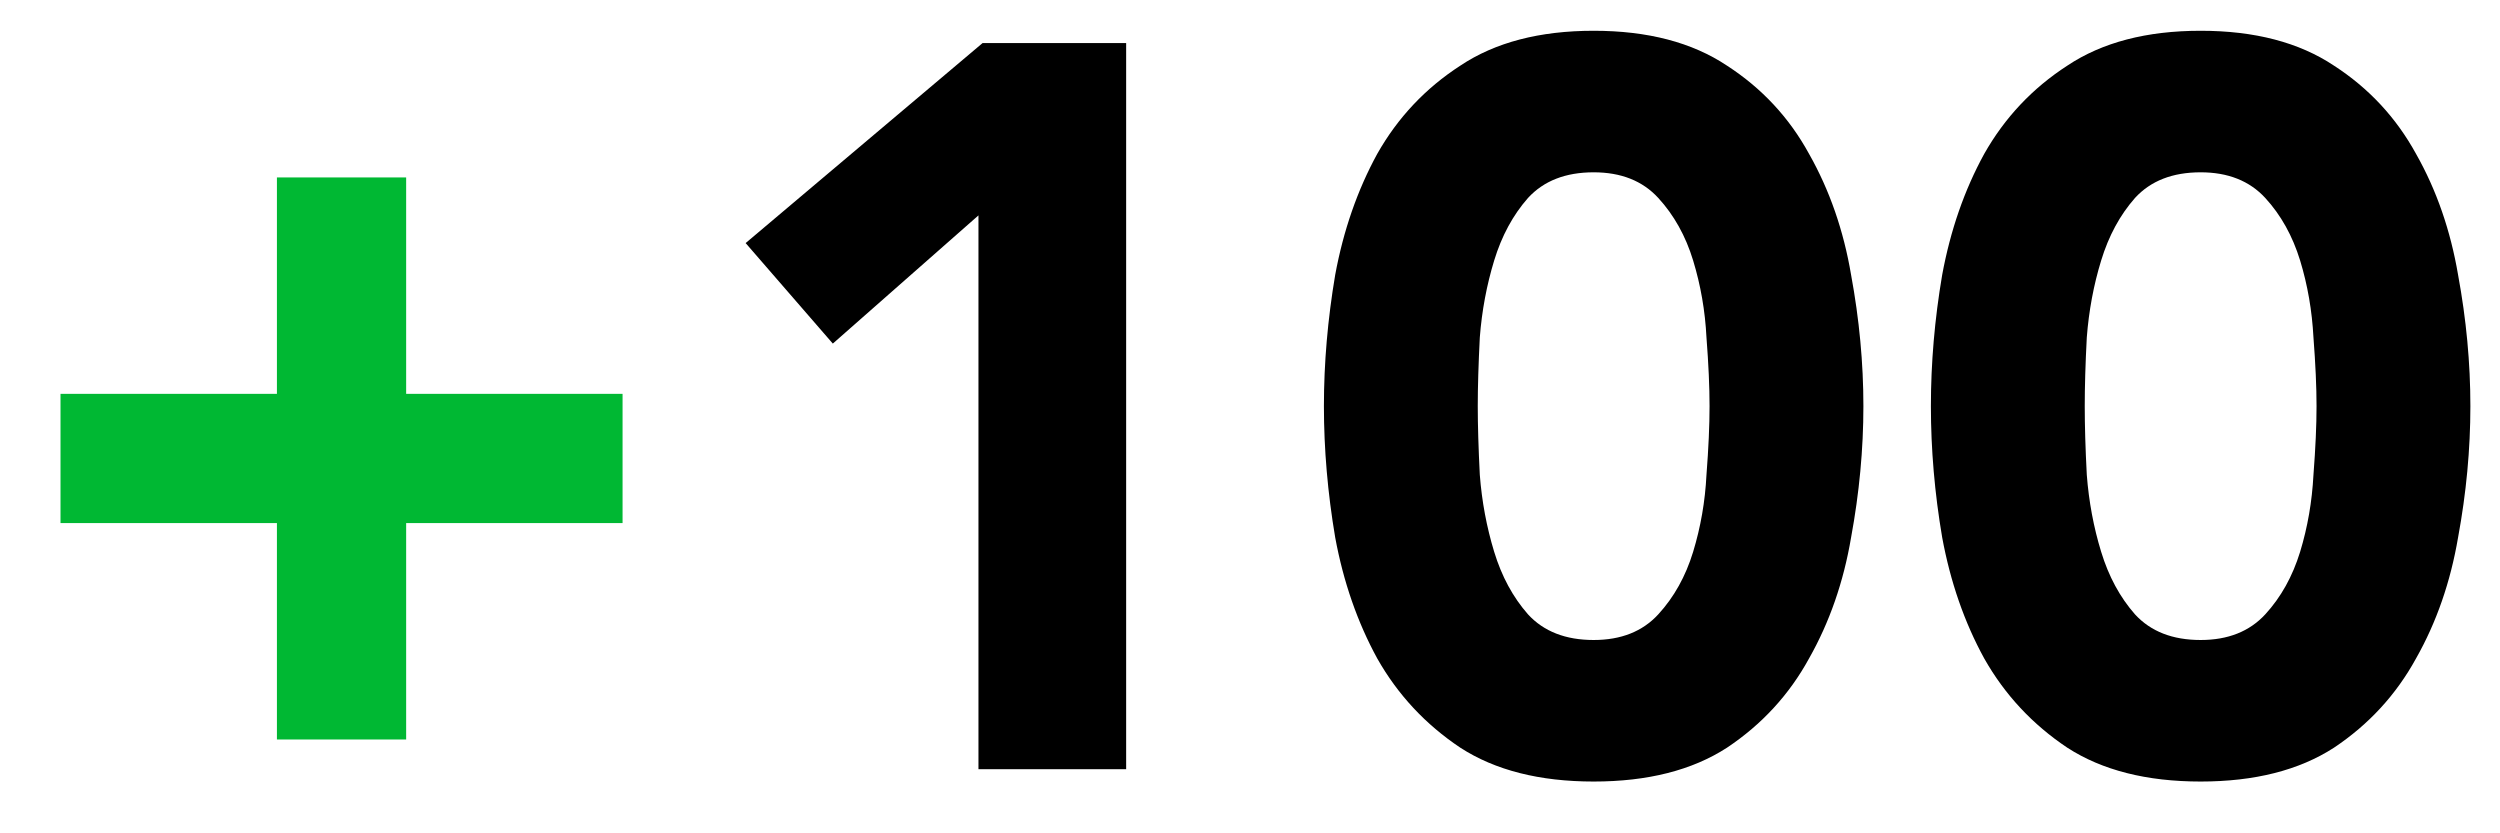 <svg width="39" height="13" viewBox="0 0 39 13" fill="none" xmlns="http://www.w3.org/2000/svg">
<path d="M0.944 6.144H4.32V2.768H6.336V6.144H9.712V8.16H6.336V11.536H4.32V8.16H0.944V6.144Z" fill="#00B833"/>
<path d="M15.264 3.36L12.992 5.36L11.632 3.792L15.328 0.672H17.568V12H15.264V3.36ZM20.653 6.336C20.653 5.664 20.712 4.981 20.829 4.288C20.957 3.595 21.176 2.965 21.485 2.4C21.805 1.835 22.237 1.376 22.781 1.024C23.325 0.661 24.018 0.48 24.861 0.48C25.704 0.48 26.397 0.661 26.941 1.024C27.485 1.376 27.912 1.835 28.221 2.4C28.541 2.965 28.76 3.595 28.877 4.288C29.005 4.981 29.069 5.664 29.069 6.336C29.069 7.008 29.005 7.691 28.877 8.384C28.76 9.077 28.541 9.707 28.221 10.272C27.912 10.837 27.485 11.301 26.941 11.664C26.397 12.016 25.704 12.192 24.861 12.192C24.018 12.192 23.325 12.016 22.781 11.664C22.237 11.301 21.805 10.837 21.485 10.272C21.176 9.707 20.957 9.077 20.829 8.384C20.712 7.691 20.653 7.008 20.653 6.336ZM23.053 6.336C23.053 6.635 23.064 6.992 23.085 7.408C23.117 7.824 23.192 8.224 23.309 8.608C23.426 8.992 23.602 9.317 23.837 9.584C24.082 9.851 24.424 9.984 24.861 9.984C25.288 9.984 25.624 9.851 25.869 9.584C26.114 9.317 26.296 8.992 26.413 8.608C26.53 8.224 26.6 7.824 26.621 7.408C26.653 6.992 26.669 6.635 26.669 6.336C26.669 6.037 26.653 5.68 26.621 5.264C26.6 4.848 26.53 4.448 26.413 4.064C26.296 3.68 26.114 3.355 25.869 3.088C25.624 2.821 25.288 2.688 24.861 2.688C24.424 2.688 24.082 2.821 23.837 3.088C23.602 3.355 23.426 3.68 23.309 4.064C23.192 4.448 23.117 4.848 23.085 5.264C23.064 5.68 23.053 6.037 23.053 6.336ZM30.122 6.336C30.122 5.664 30.18 4.981 30.298 4.288C30.426 3.595 30.644 2.965 30.954 2.4C31.274 1.835 31.706 1.376 32.25 1.024C32.794 0.661 33.487 0.48 34.33 0.48C35.172 0.48 35.866 0.661 36.41 1.024C36.954 1.376 37.38 1.835 37.69 2.4C38.01 2.965 38.228 3.595 38.346 4.288C38.474 4.981 38.538 5.664 38.538 6.336C38.538 7.008 38.474 7.691 38.346 8.384C38.228 9.077 38.01 9.707 37.69 10.272C37.38 10.837 36.954 11.301 36.41 11.664C35.866 12.016 35.172 12.192 34.33 12.192C33.487 12.192 32.794 12.016 32.25 11.664C31.706 11.301 31.274 10.837 30.954 10.272C30.644 9.707 30.426 9.077 30.298 8.384C30.18 7.691 30.122 7.008 30.122 6.336ZM32.522 6.336C32.522 6.635 32.532 6.992 32.554 7.408C32.586 7.824 32.66 8.224 32.778 8.608C32.895 8.992 33.071 9.317 33.306 9.584C33.551 9.851 33.892 9.984 34.33 9.984C34.756 9.984 35.092 9.851 35.338 9.584C35.583 9.317 35.764 8.992 35.882 8.608C35.999 8.224 36.068 7.824 36.09 7.408C36.122 6.992 36.138 6.635 36.138 6.336C36.138 6.037 36.122 5.68 36.09 5.264C36.068 4.848 35.999 4.448 35.882 4.064C35.764 3.68 35.583 3.355 35.338 3.088C35.092 2.821 34.756 2.688 34.33 2.688C33.892 2.688 33.551 2.821 33.306 3.088C33.071 3.355 32.895 3.68 32.778 4.064C32.66 4.448 32.586 4.848 32.554 5.264C32.532 5.68 32.522 6.037 32.522 6.336Z" fill="black"/>
</svg>
